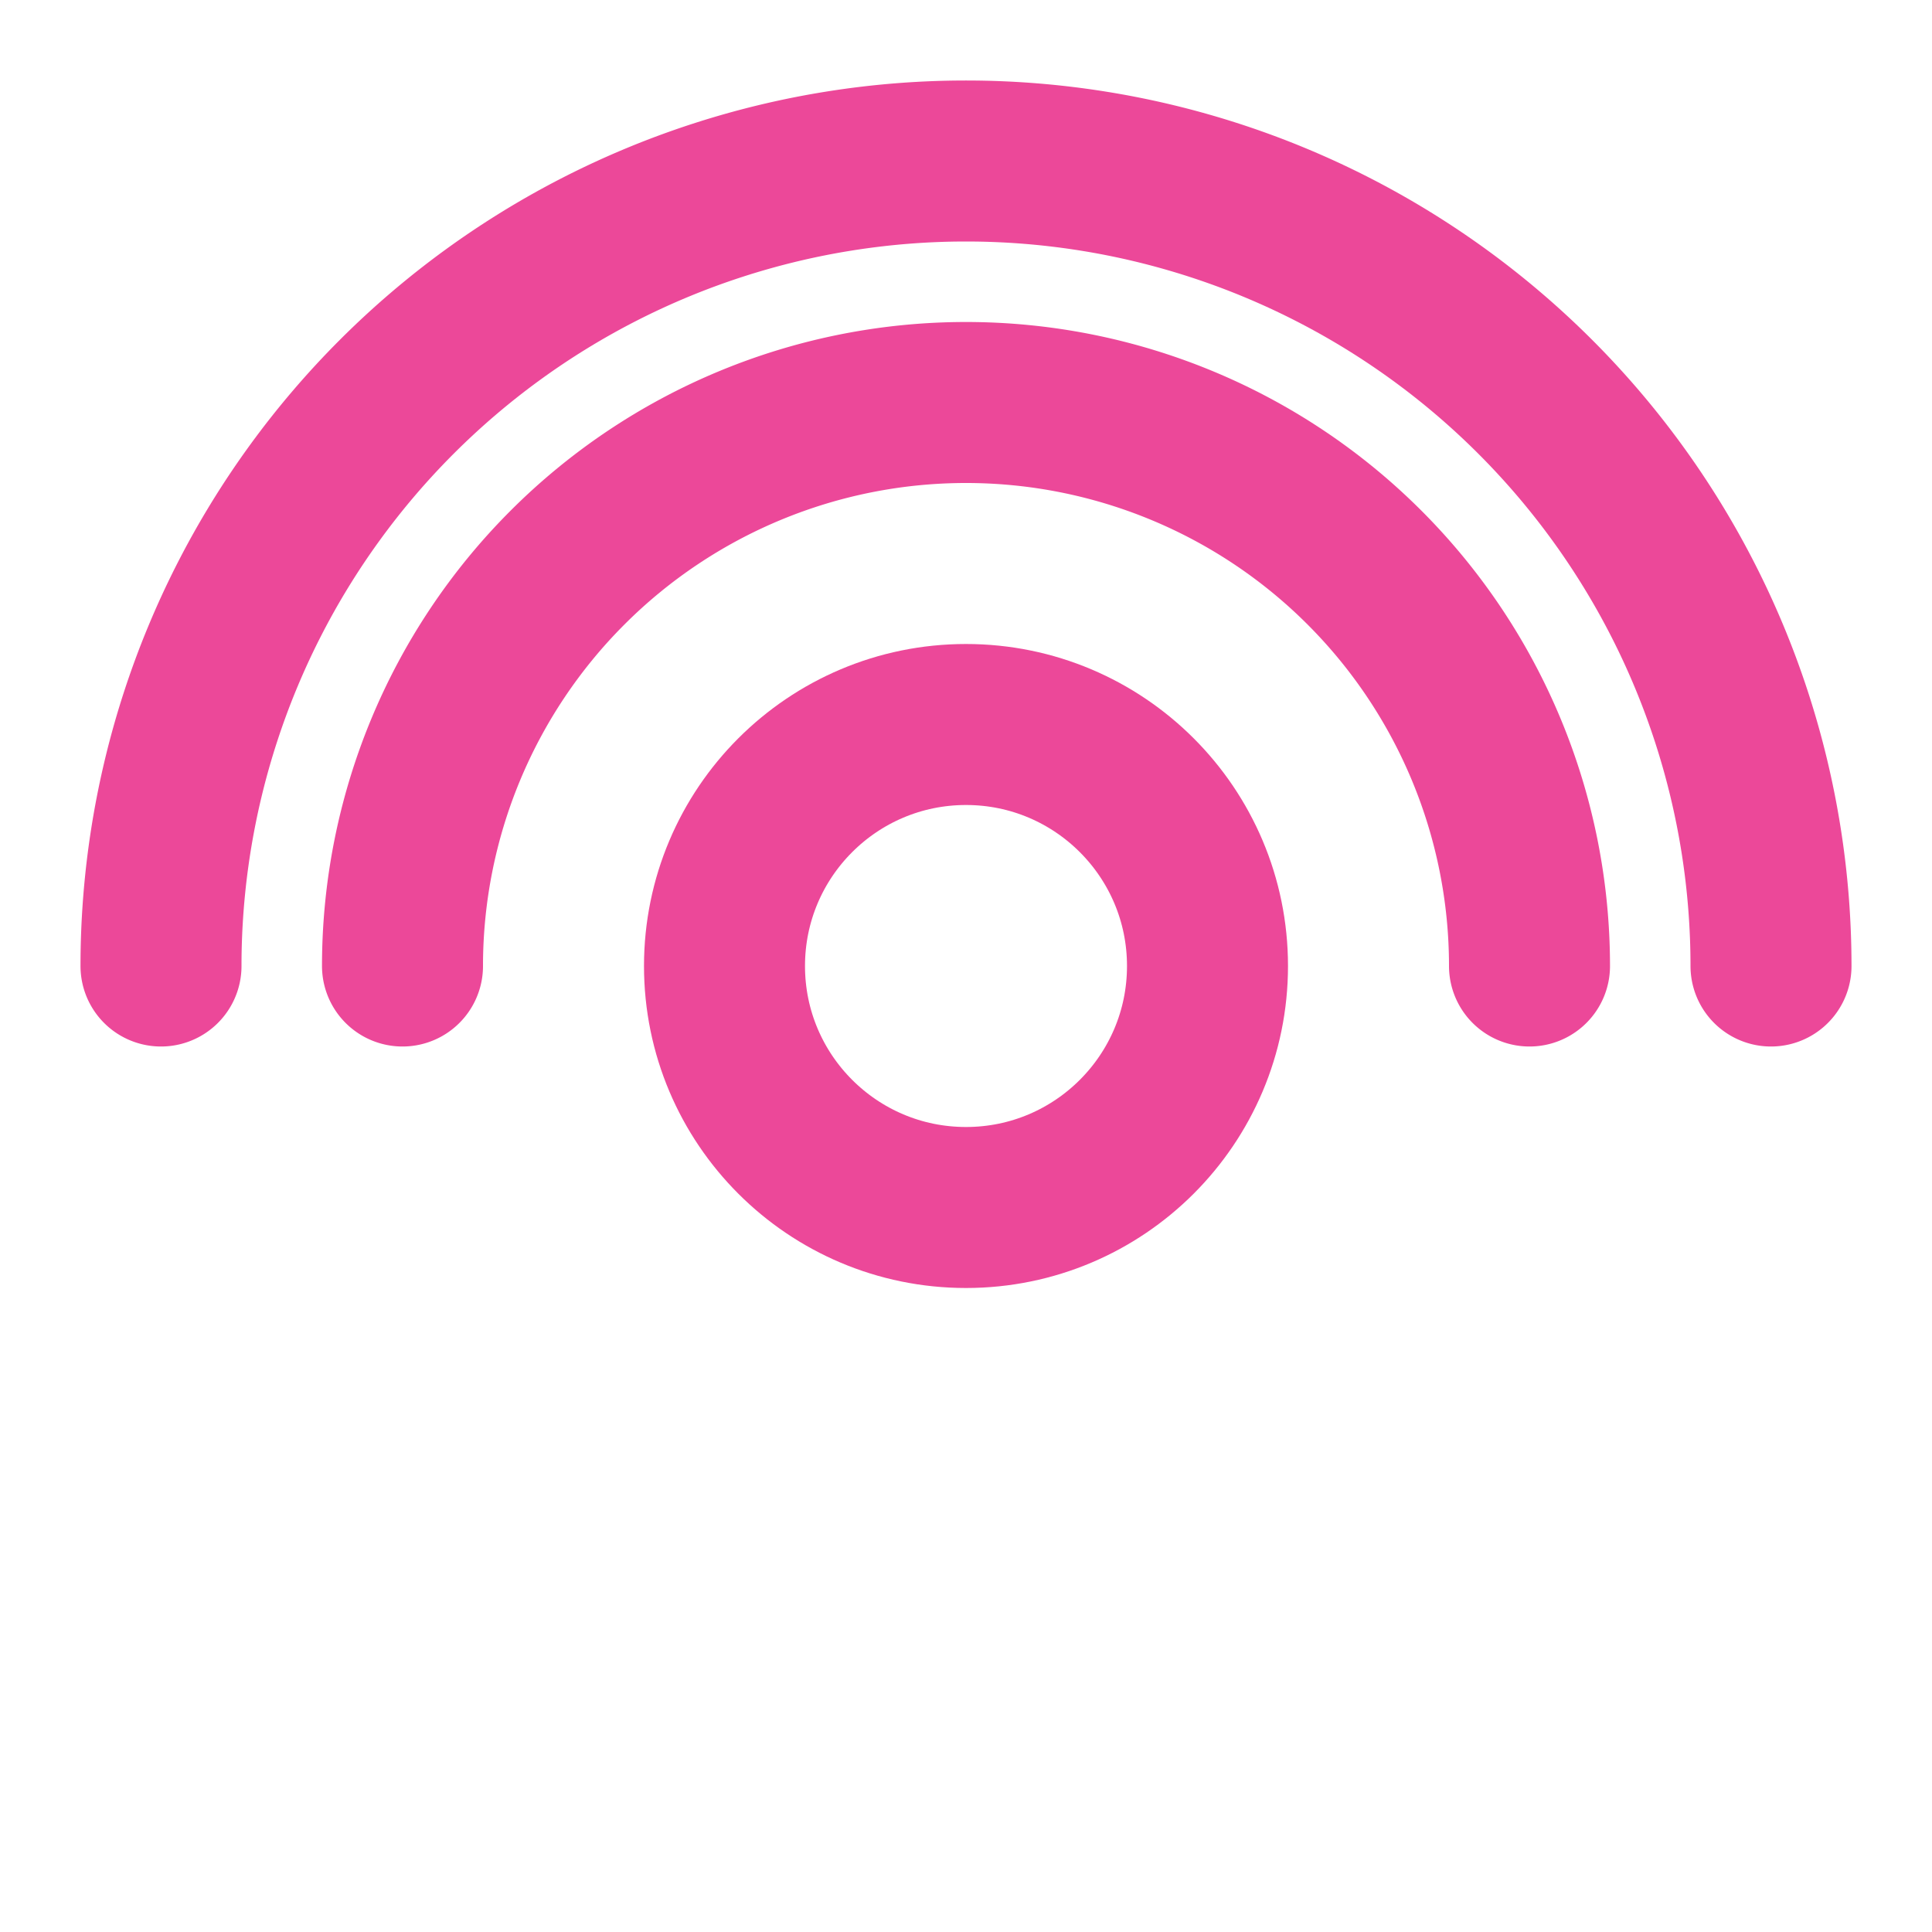 <svg xmlns="http://www.w3.org/2000/svg" width="64" height="64" viewBox="0 0 24 24" fill="none" stroke="#ec4899" stroke-width="2" stroke-linecap="round" stroke-linejoin="round">
  <circle cx="12" cy="12" r="3"/>
  <path d="M2 12a10 10 0 0120 0"/>
  <path d="M5 12a7 7 0 0114 0"/>
</svg>

